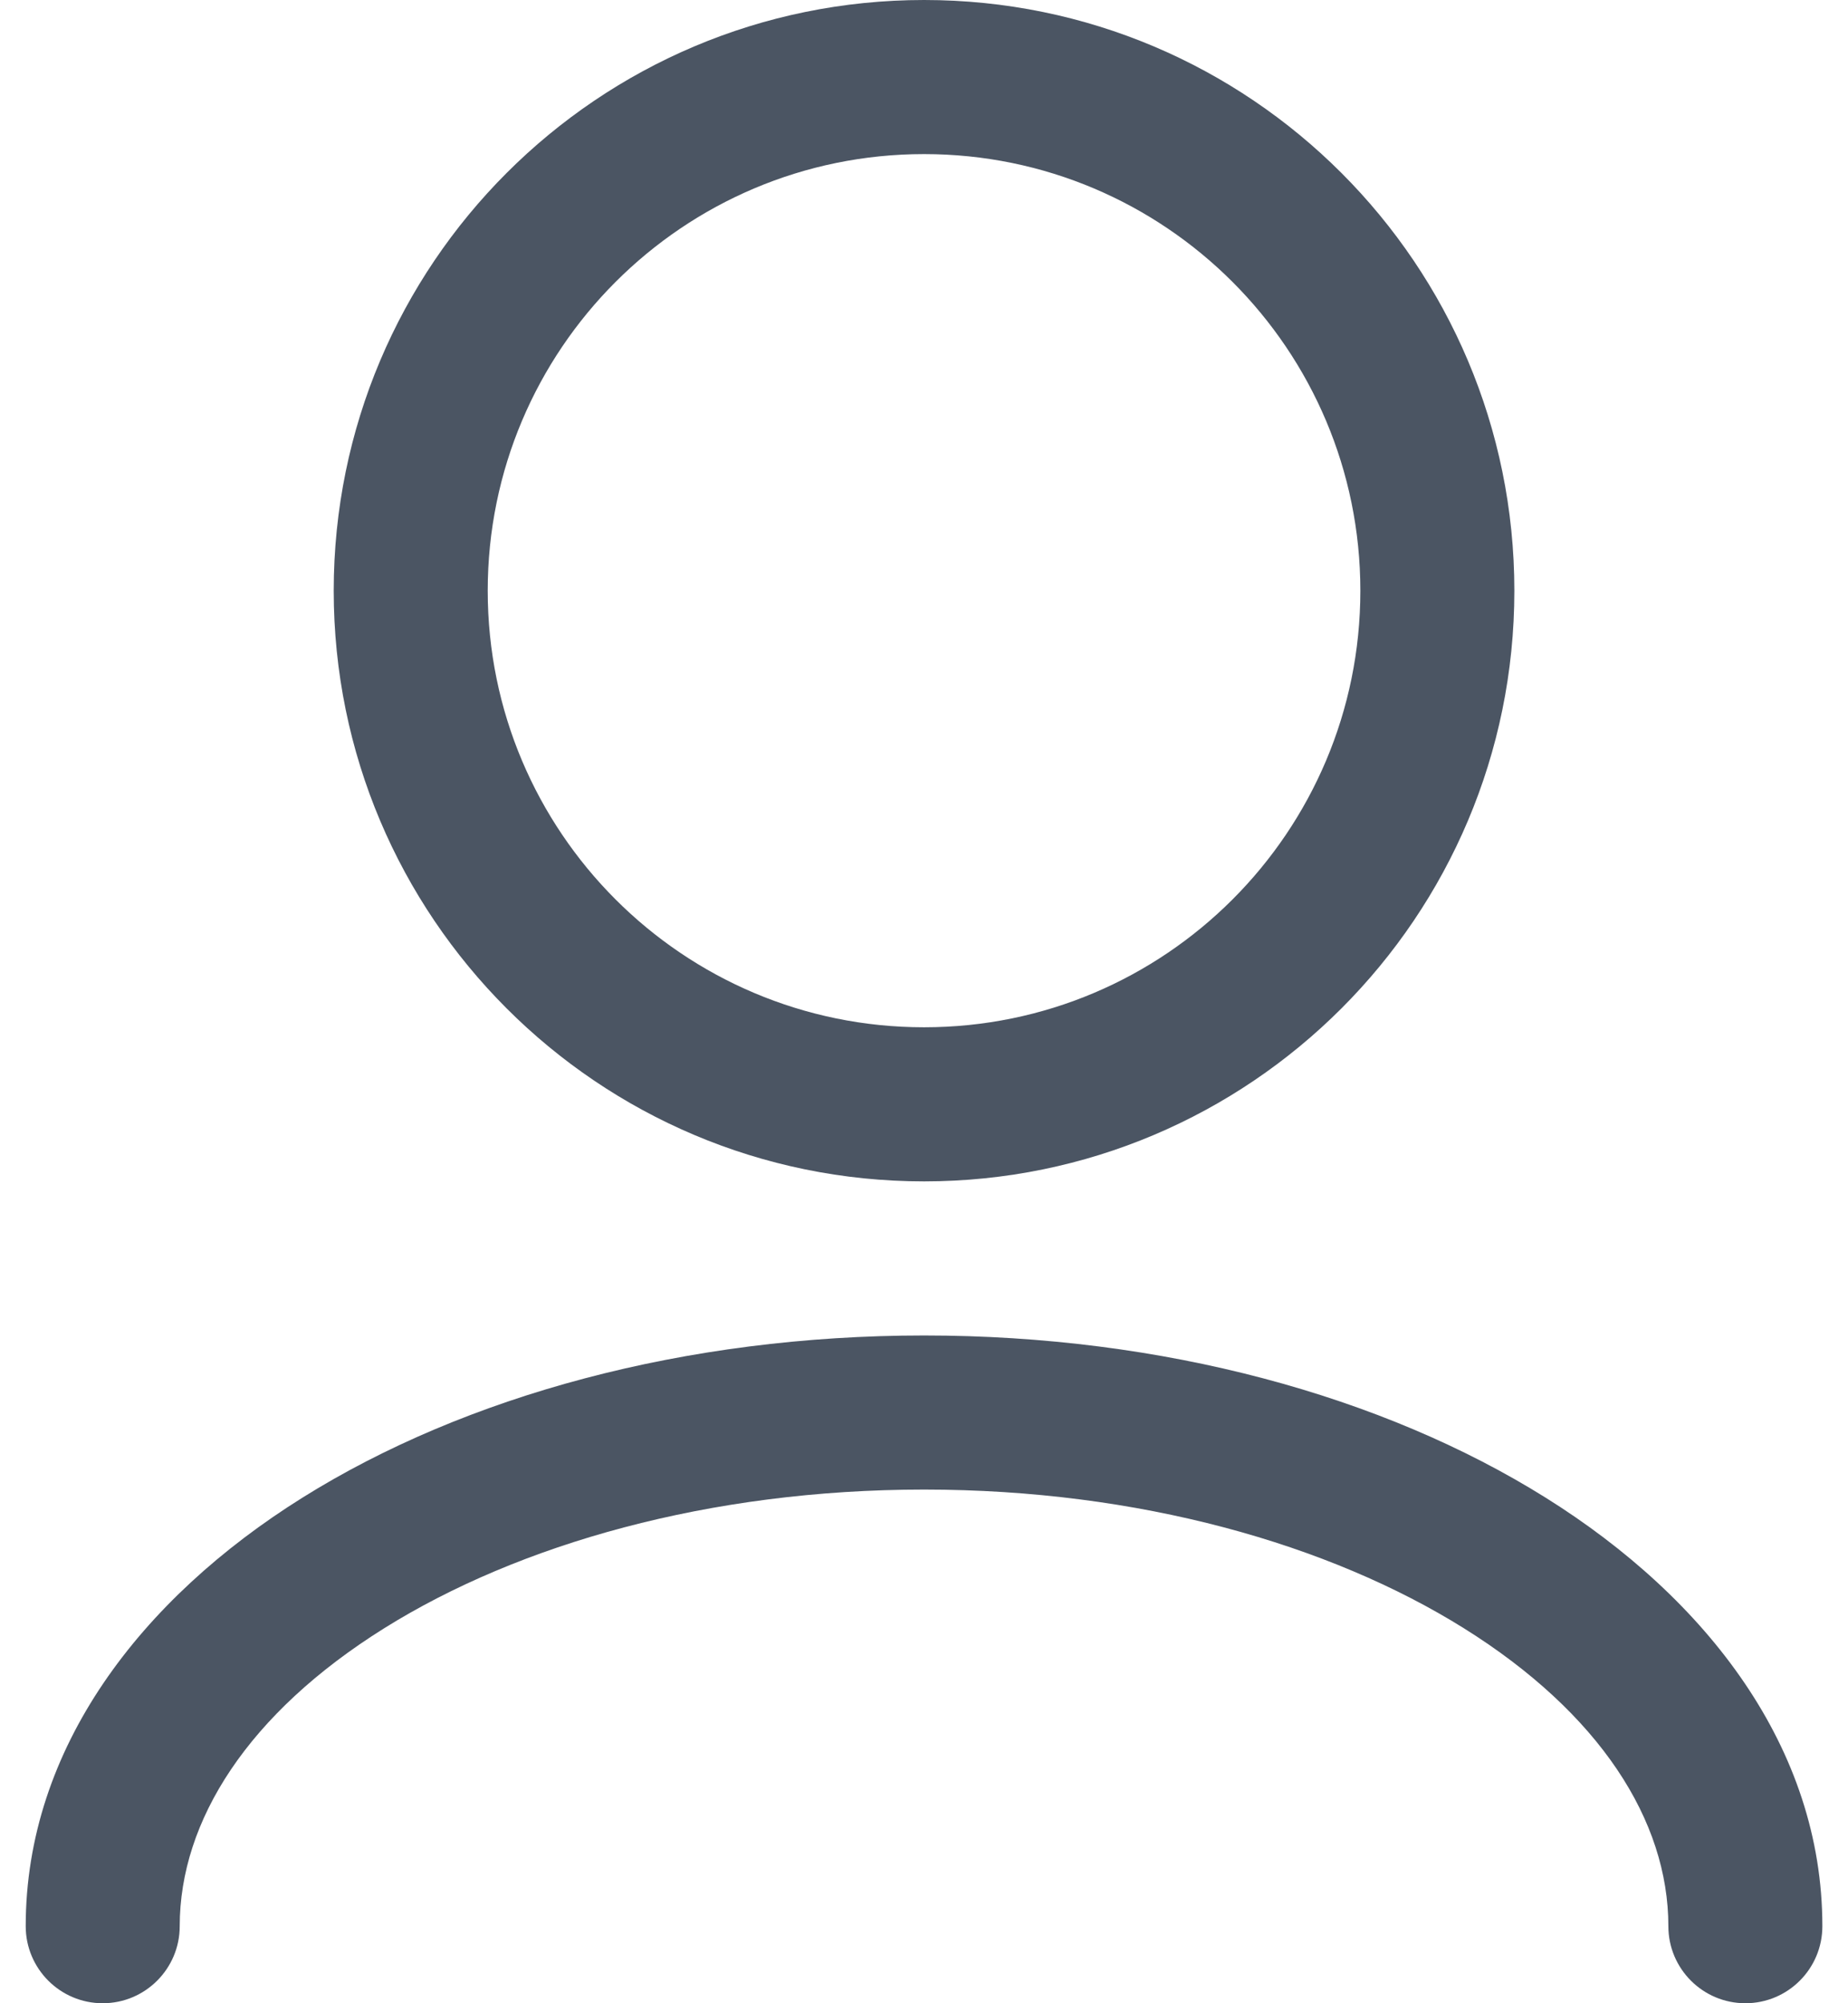 <svg width="24" height="26" viewBox="0 0 24 26" fill="none" xmlns="http://www.w3.org/2000/svg">
<path d="M21.667 25C21.667 25.552 22.115 26 22.667 26C23.22 26 23.667 25.552 23.667 25H21.667ZM0.334 25C0.334 25.552 0.782 26 1.334 26C1.886 26 2.334 25.552 2.334 25H0.334ZM23.667 25C23.667 22.69 22.172 20.75 20.073 19.438C17.96 18.117 15.104 17.333 12.001 17.333V19.333C14.789 19.333 17.265 20.042 19.013 21.134C20.775 22.235 21.667 23.628 21.667 25H23.667ZM12.001 17.333C8.898 17.333 6.041 18.117 3.928 19.438C1.829 20.75 0.334 22.69 0.334 25H2.334C2.334 23.628 3.226 22.235 4.988 21.134C6.736 20.042 9.213 19.333 12.001 19.333V17.333ZM12.001 13.333C8.871 13.333 6.334 10.796 6.334 7.667H4.334C4.334 11.901 7.766 15.333 12.001 15.333V13.333ZM6.334 7.667C6.334 4.537 8.871 2 12.001 2V0C7.766 0 4.334 3.432 4.334 7.667H6.334ZM12.001 2C15.13 2 17.667 4.537 17.667 7.667H19.667C19.667 3.432 16.235 0 12.001 0V2ZM17.667 7.667C17.667 10.796 15.13 13.333 12.001 13.333V15.333C16.235 15.333 19.667 11.901 19.667 7.667H17.667Z" fill="#4B5563"/>
</svg>
